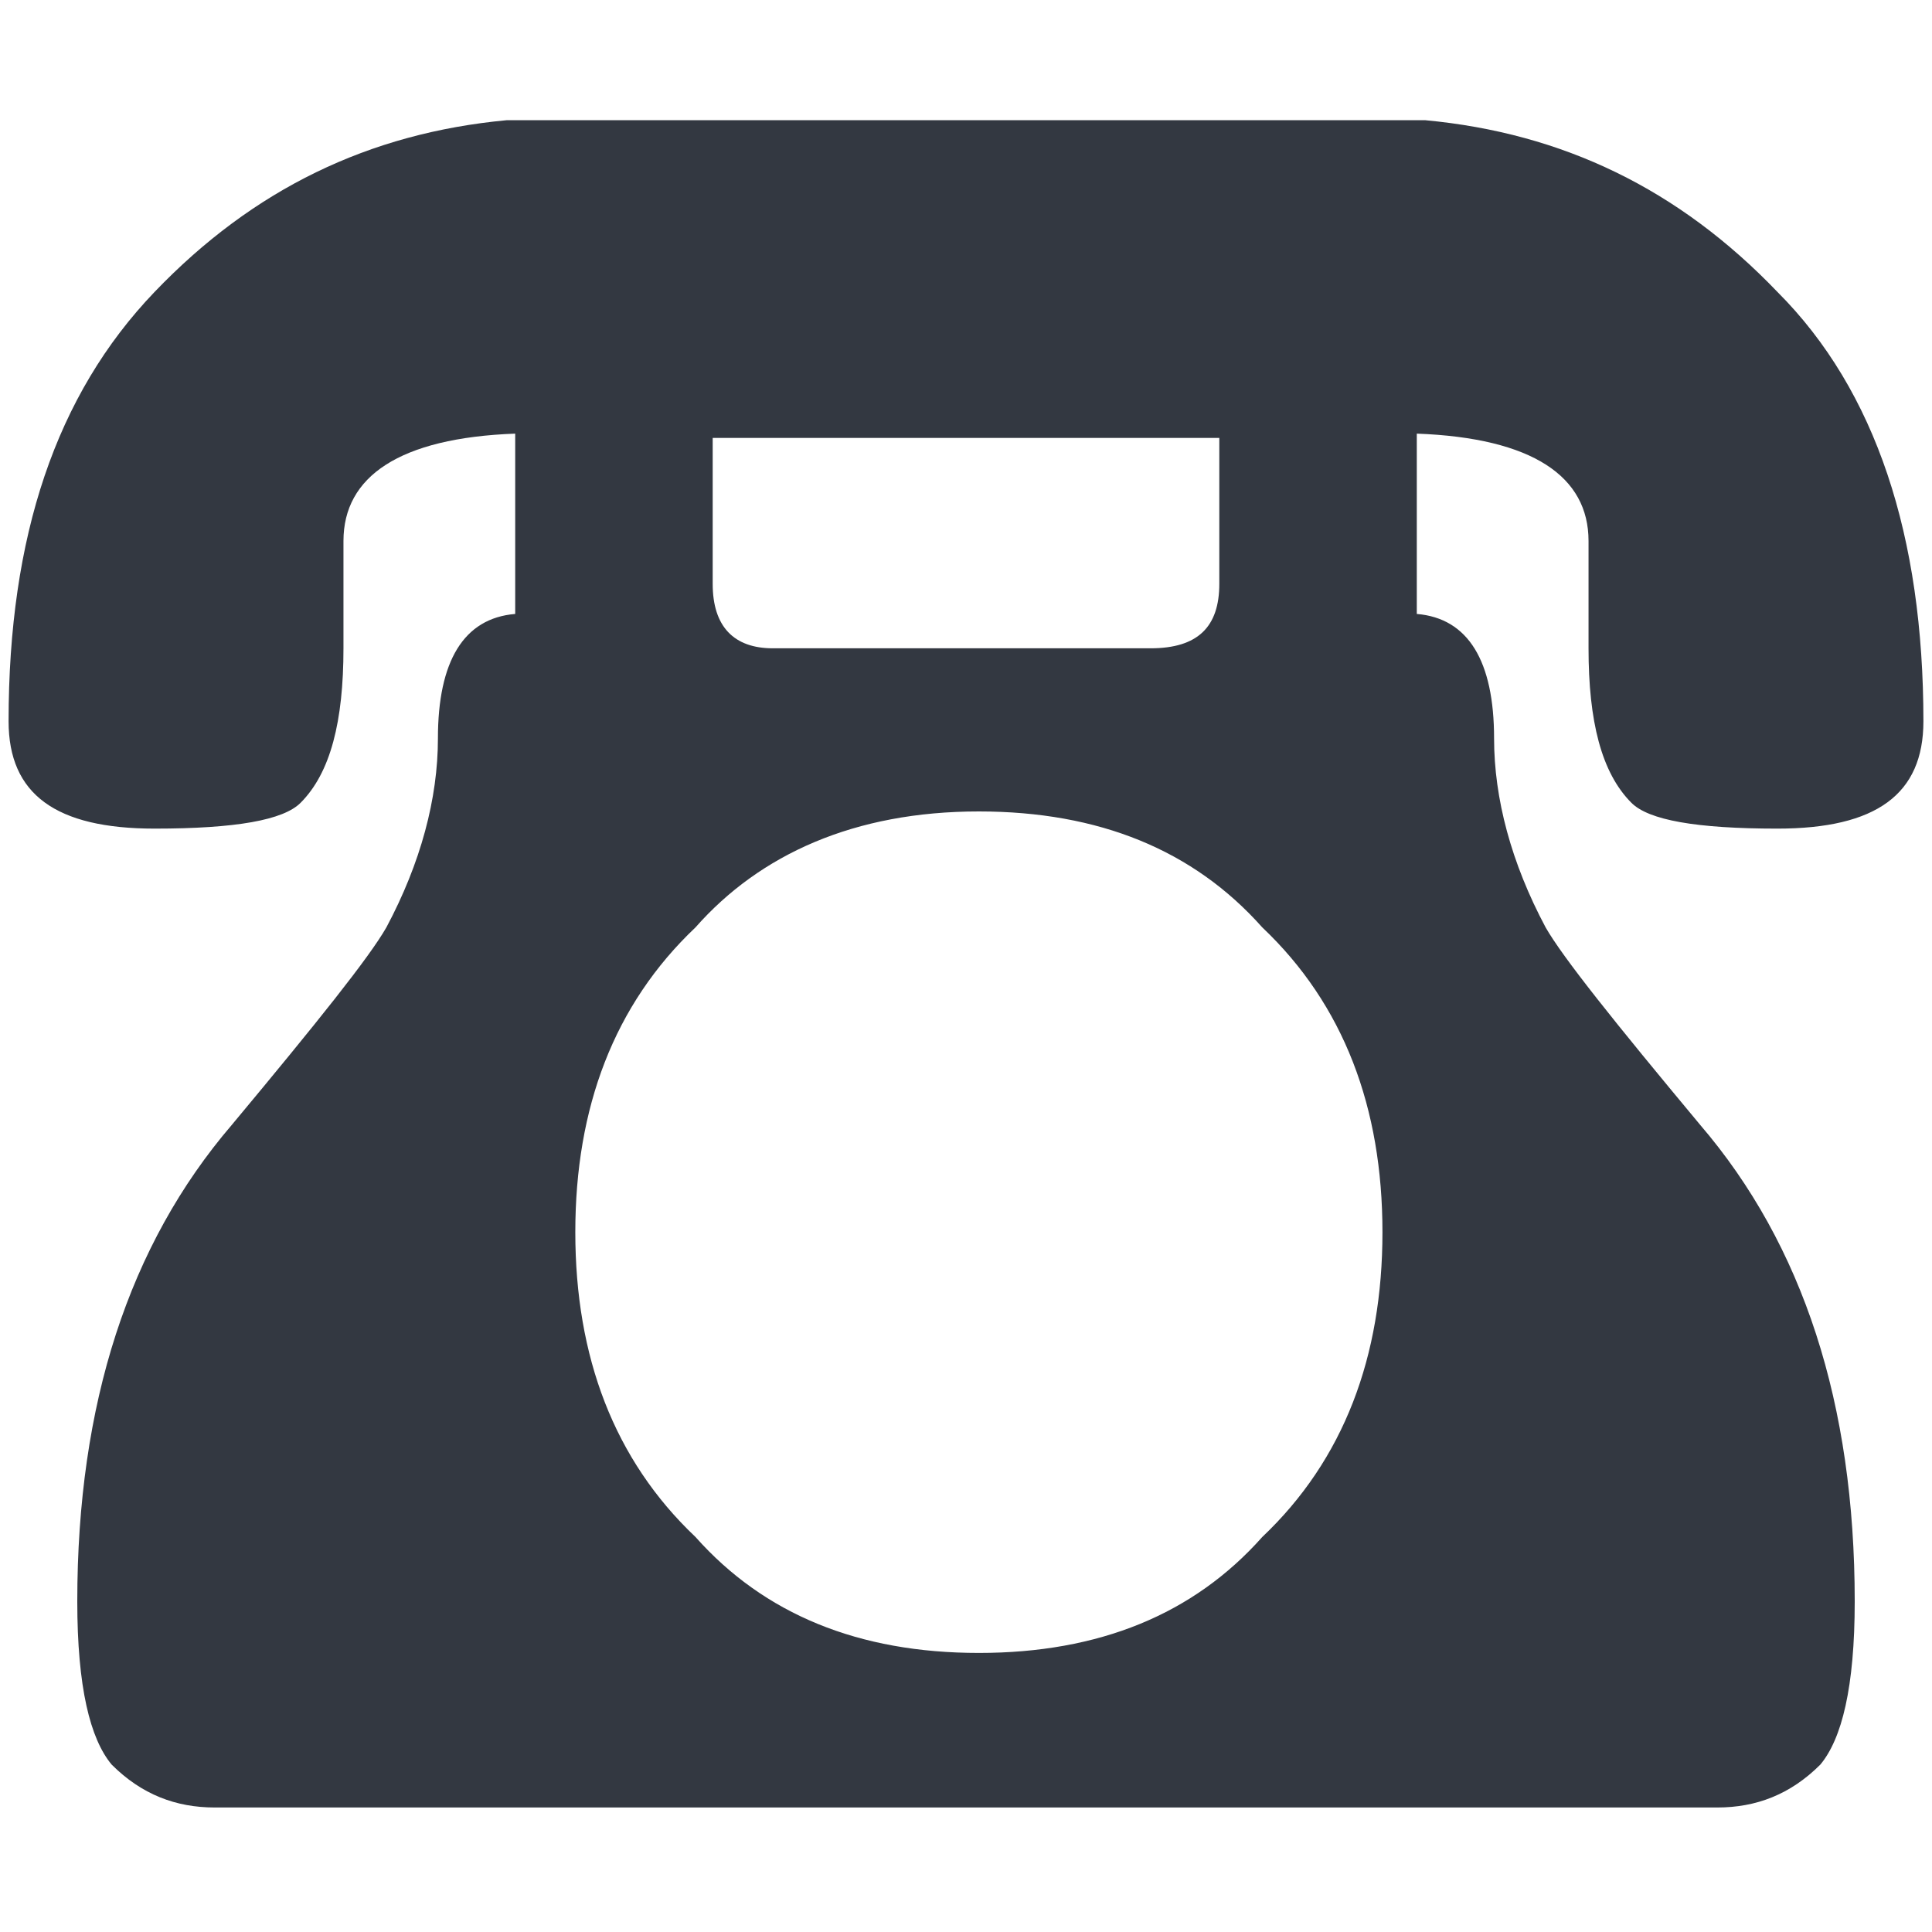 <svg xmlns="http://www.w3.org/2000/svg" viewBox="0 0 45 45">
<path fill="#333841" d="M28.4 10.2v3.4c0 1-.5 1.5-1.6 1.5H18c-.9 0-1.4-.5-1.4-1.5v-3.4h11.8zm-5.6 8.7c2.8 0 5 .9 6.6 2.7 1.9 1.8 2.8 4.2 2.8 7.1s-.9 5.3-2.8 7.1c-1.6 1.8-3.8 2.7-6.6 2.7s-5-.9-6.6-2.7c-1.9-1.8-2.8-4.2-2.8-7.1s.9-5.3 2.8-7.1c1.5-1.7 3.7-2.7 6.6-2.7zm-11-16.1c-3.2.3-5.9 1.6-8.2 4C1.3 9.2.2 12.5.2 16.8c0 1.7 1.1 2.5 3.4 2.5 1.9 0 3-.2 3.4-.6.7-.7 1-1.9 1-3.6v-2.5c0-1.5 1.3-2.4 4-2.5v4.2c-1.2.1-1.8 1.1-1.8 2.9 0 1.4-.4 2.9-1.2 4.4-.4.7-1.6 2.2-3.6 4.6C3 29 1.8 32.7 1.8 37.3c0 2 .3 3.2.8 3.8.7.7 1.5 1 2.4 1h35c.9 0 1.7-.3 2.4-1 .5-.6.8-1.8.8-3.8 0-4.6-1.2-8.3-3.6-11.1-2-2.4-3.2-3.9-3.6-4.6-.8-1.5-1.2-3-1.2-4.4 0-1.8-.6-2.8-1.8-2.9v-4.2c2.7.1 4 1 4 2.5v2.5c0 1.7.3 2.9 1 3.6.4.4 1.5.6 3.4.6 2.3 0 3.4-.8 3.4-2.5 0-4.3-1.1-7.7-3.4-10-2.3-2.4-5-3.7-8.2-4H11.8z"/>
</svg>
